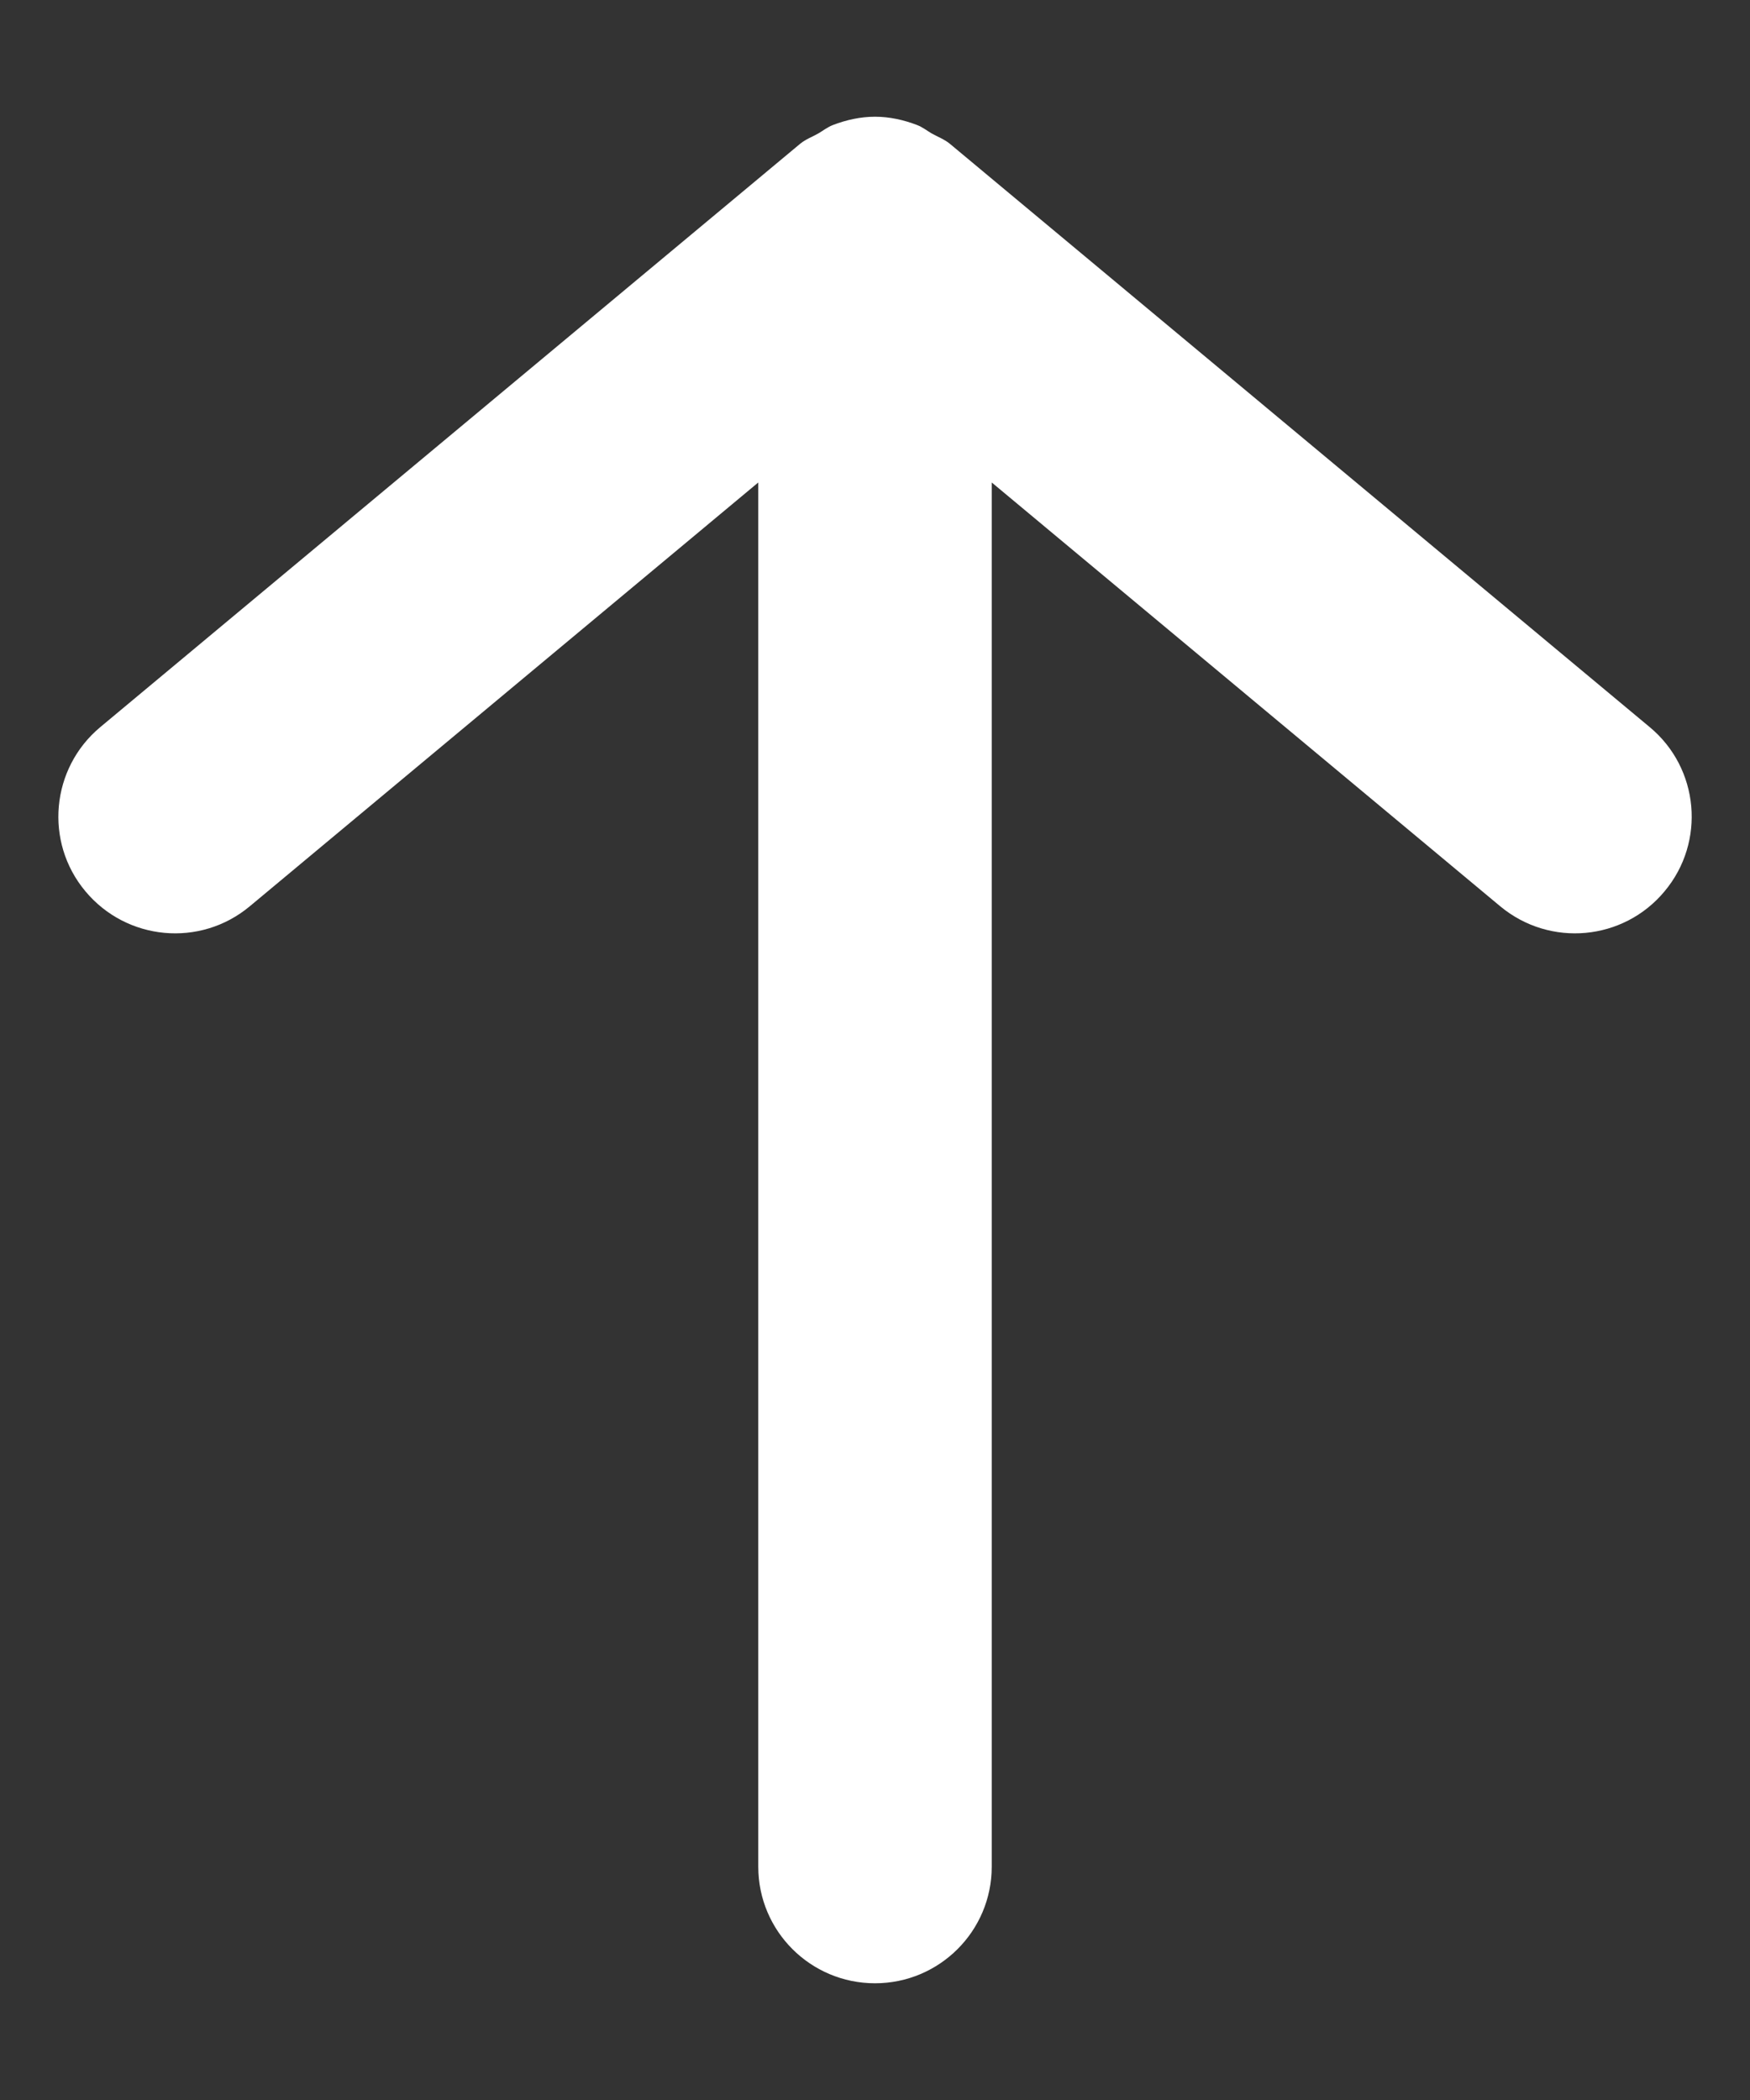 <svg width="10" height="12" viewBox="0 0 10 12" fill="none" xmlns="http://www.w3.org/2000/svg">
<rect x="0" y="0" width="10" height="12" fill="#333333" stroke="none"/>
<path fill-rule="evenodd" clip-rule="evenodd" d="M0.488 5.093C0.724 5.376 1.144 5.415 1.427 5.179L4.333 2.757V10.667C4.333 11.035 4.632 11.333 5 11.333C5.368 11.333 5.667 11.035 5.667 10.667V2.757L8.573 5.179C8.857 5.415 9.277 5.376 9.512 5.093C9.748 4.811 9.71 4.39 9.427 4.155L5.427 0.821C5.395 0.795 5.358 0.782 5.323 0.762C5.296 0.746 5.272 0.727 5.242 0.715C5.164 0.685 5.083 0.667 5 0.667C4.917 0.667 4.836 0.685 4.758 0.715C4.728 0.727 4.704 0.746 4.677 0.762C4.642 0.782 4.605 0.795 4.573 0.821L0.573 4.155C0.291 4.39 0.252 4.811 0.488 5.093" fill="white"/>
</svg>
